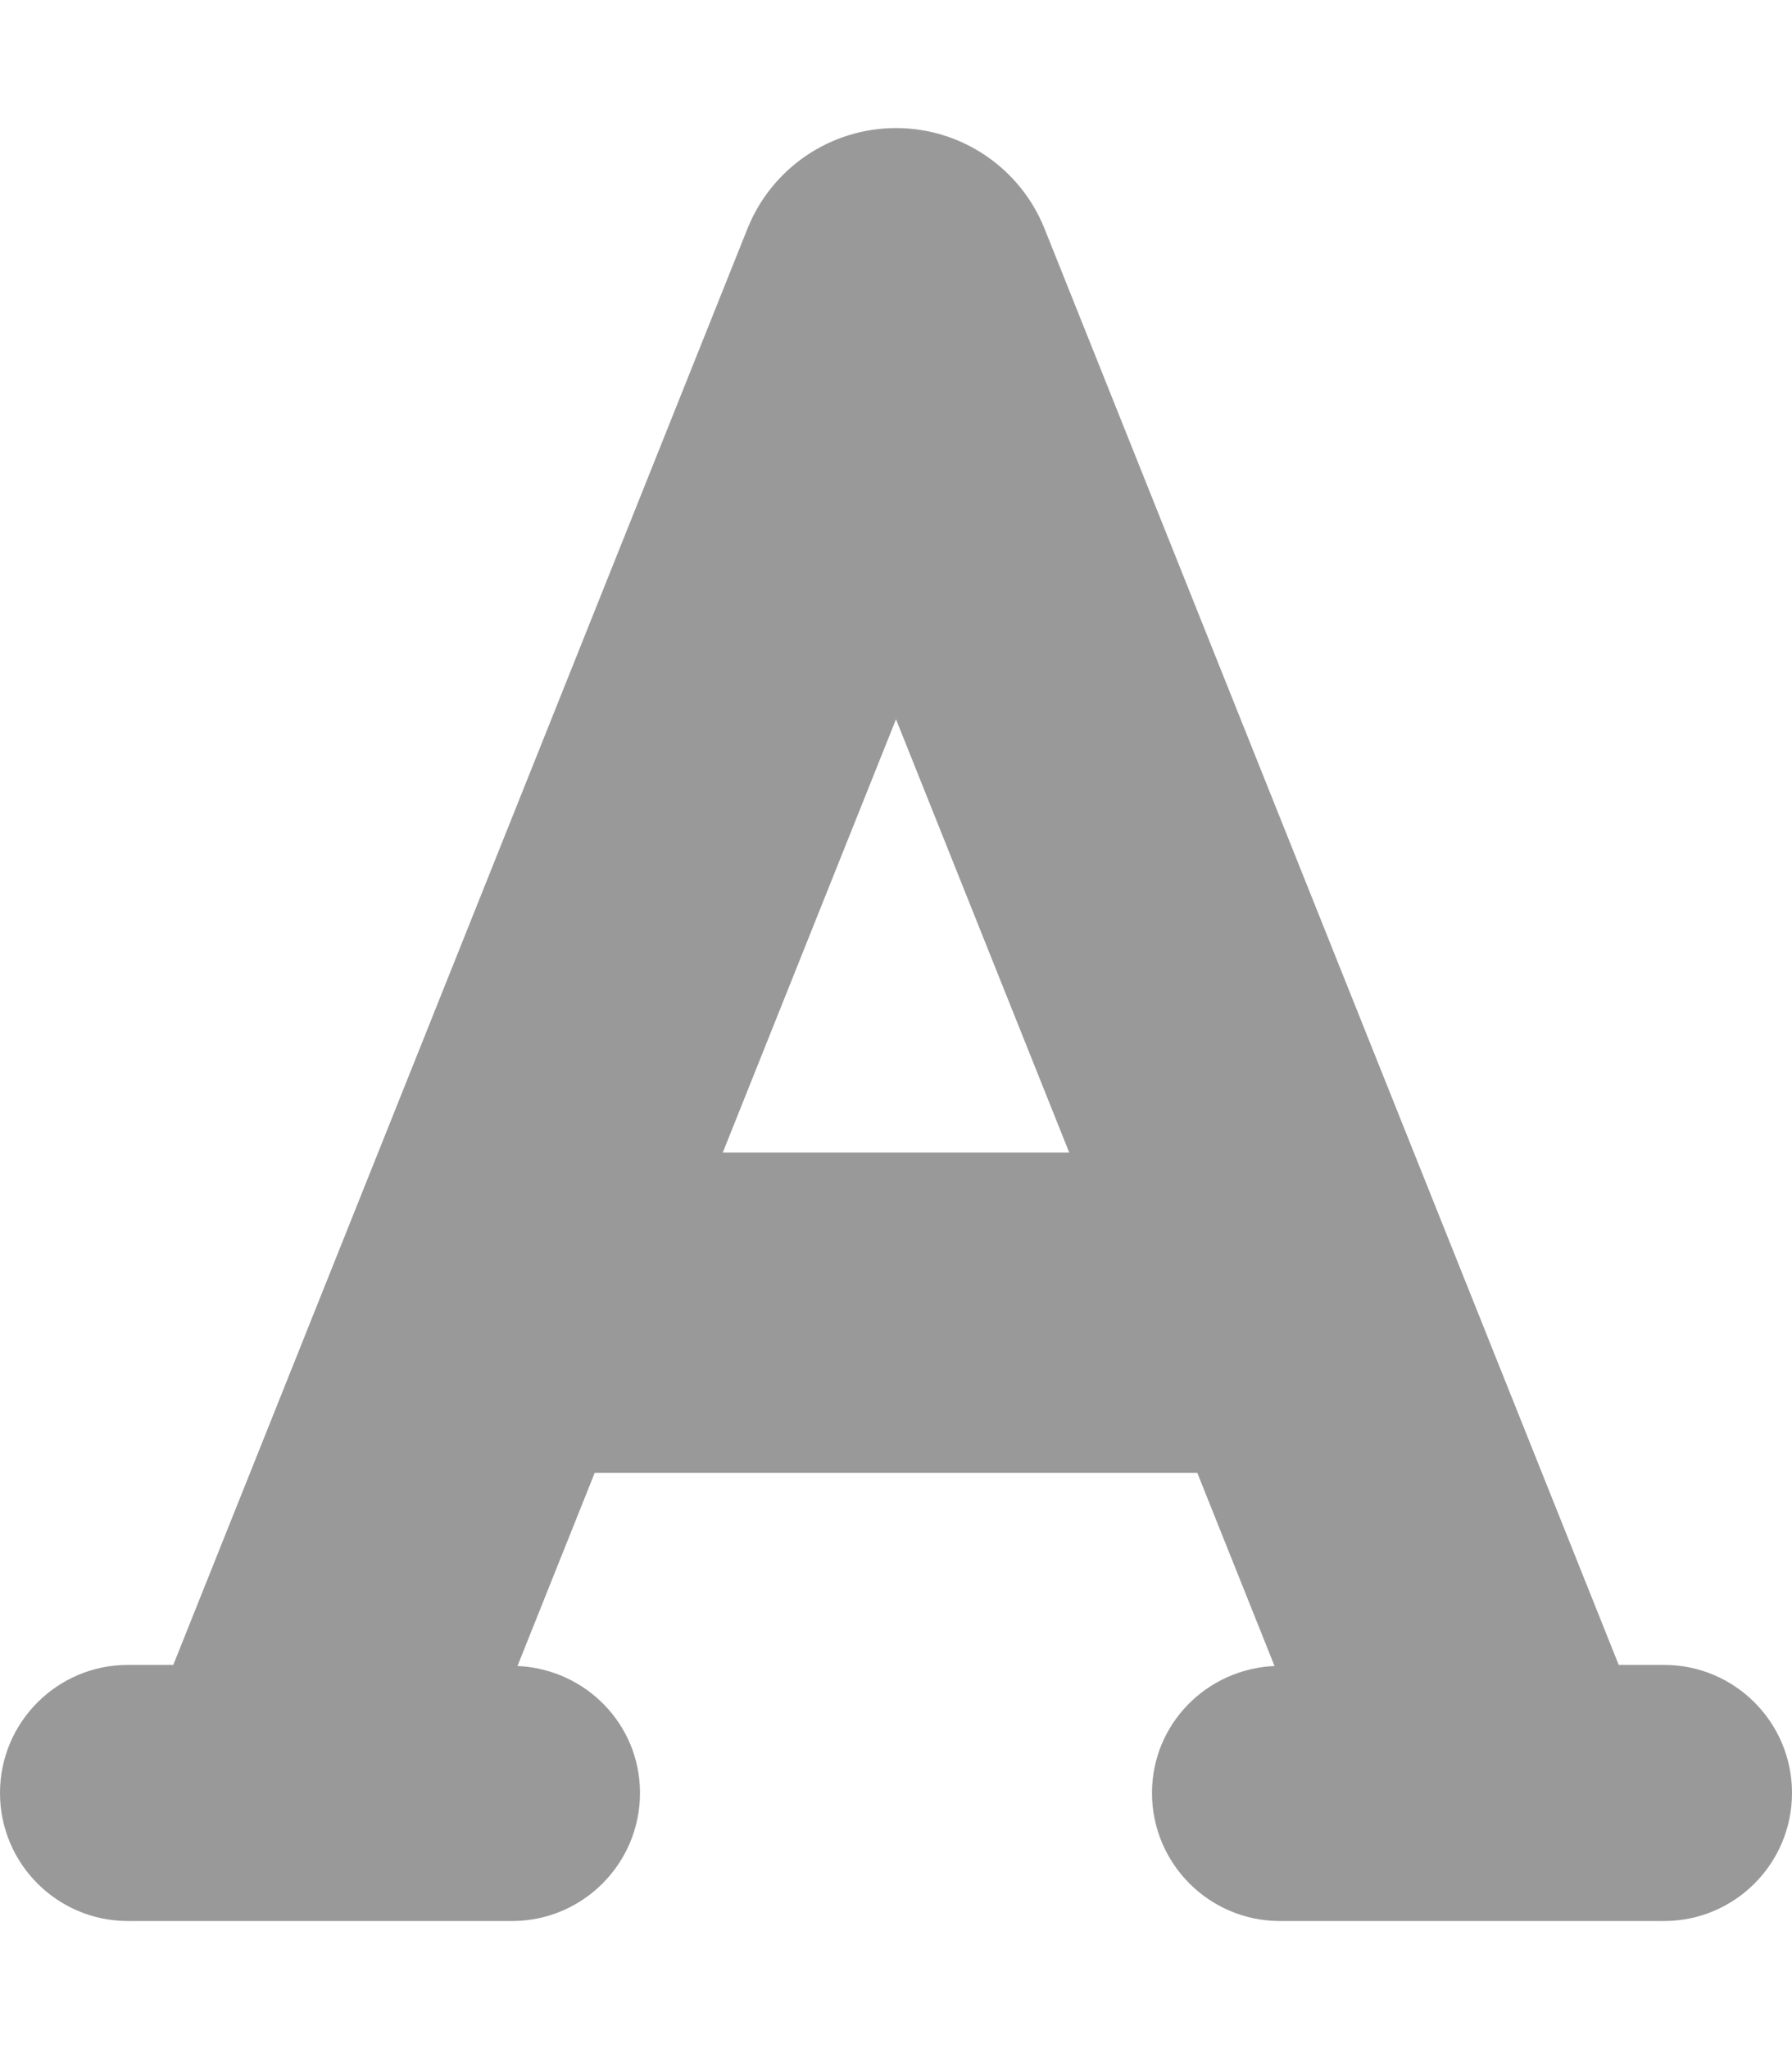 <svg xmlns="http://www.w3.org/2000/svg"
     viewBox="0 0 448 512"><!-- Font Awesome Pro 6.0.0-alpha2 by @fontawesome - https://fontawesome.com License - https://fontawesome.com/license (Commercial License) -->
    <defs>
        <style>.fa-secondary{opacity:.4}</style>
    </defs>
    <path d="M416 416H404.678L261.141 57.156C255.062 41.969 240.359 32 224 32S192.938 41.969 186.859 57.156L43.322 416H32C14.326 416 0 430.326 0 448C0 465.672 14.326 480 32 480H128C145.674 480 160 465.672 160 448C160 430.812 146.369 417.031 129.369 416.275L148.682 368H299.318L318.631 416.275C301.631 417.031 288 430.812 288 448C288 465.672 302.326 480 320 480H416C433.674 480 448 465.672 448 448C448 430.326 433.674 416 416 416ZM180.684 288L224 179.719L267.316 288H180.684Z"
          class="fa-secondary"/>
</svg>